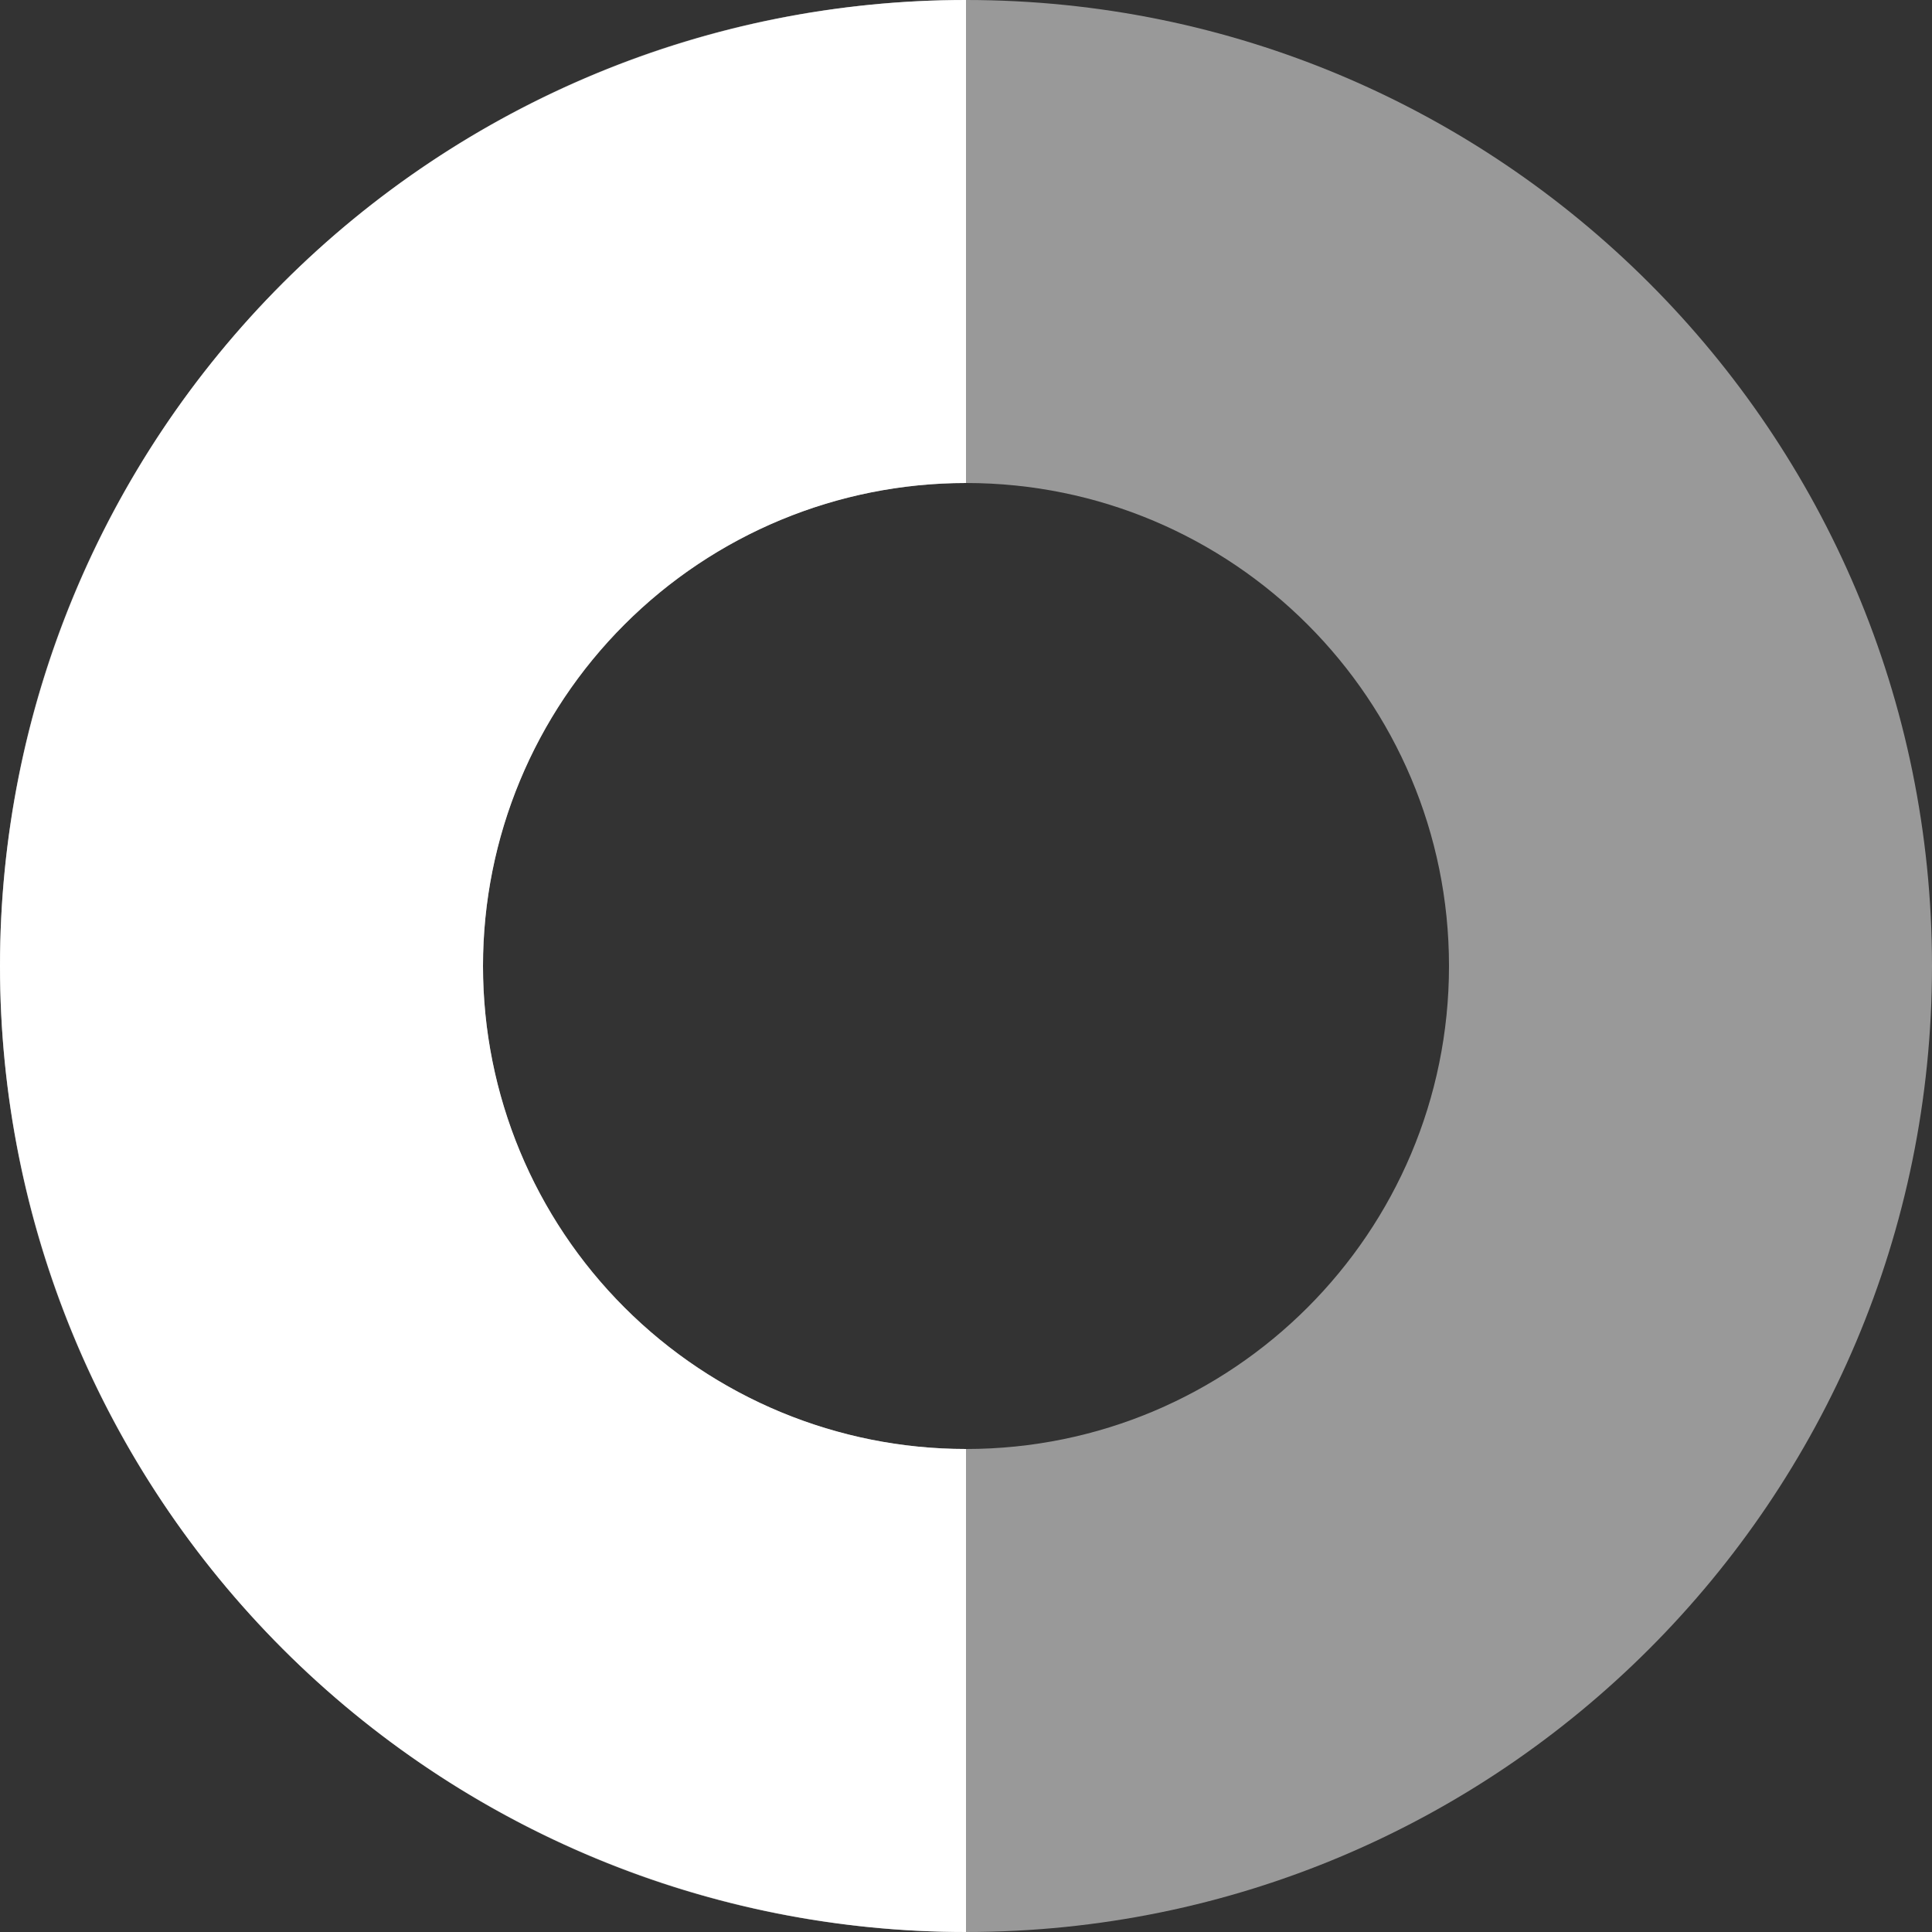 <svg width="48" height="48" viewBox="0 0 48 48" fill="none" xmlns="http://www.w3.org/2000/svg">
<rect x="0" y="0" width="48" height="48" fill="#333333" stroke="none"/>
<path opacity="0.5" d="M48 24C48 37.255 37.255 48 24 48C10.745 48 0 37.255 0 24C0 10.745 10.745 0 24 0C37.255 0 48 10.745 48 24ZM12 24C12 30.627 17.373 36 24 36C30.627 36 36 30.627 36 24C36 17.373 30.627 12 24 12C17.373 12 12 17.373 12 24Z" fill="white"/>
<path d="M24 48C17.635 48 11.53 45.471 7.029 40.971C2.529 36.47 -1.77068e-07 30.365 0 24C1.77068e-07 17.635 2.529 11.53 7.029 7.029C11.53 2.529 17.635 -7.59042e-08 24 0L24 12C20.817 12 17.765 13.264 15.515 15.515C13.264 17.765 12 20.817 12 24C12 27.183 13.264 30.235 15.515 32.485C17.765 34.736 20.817 36 24 36L24 48Z" fill="white"/>
</svg>
